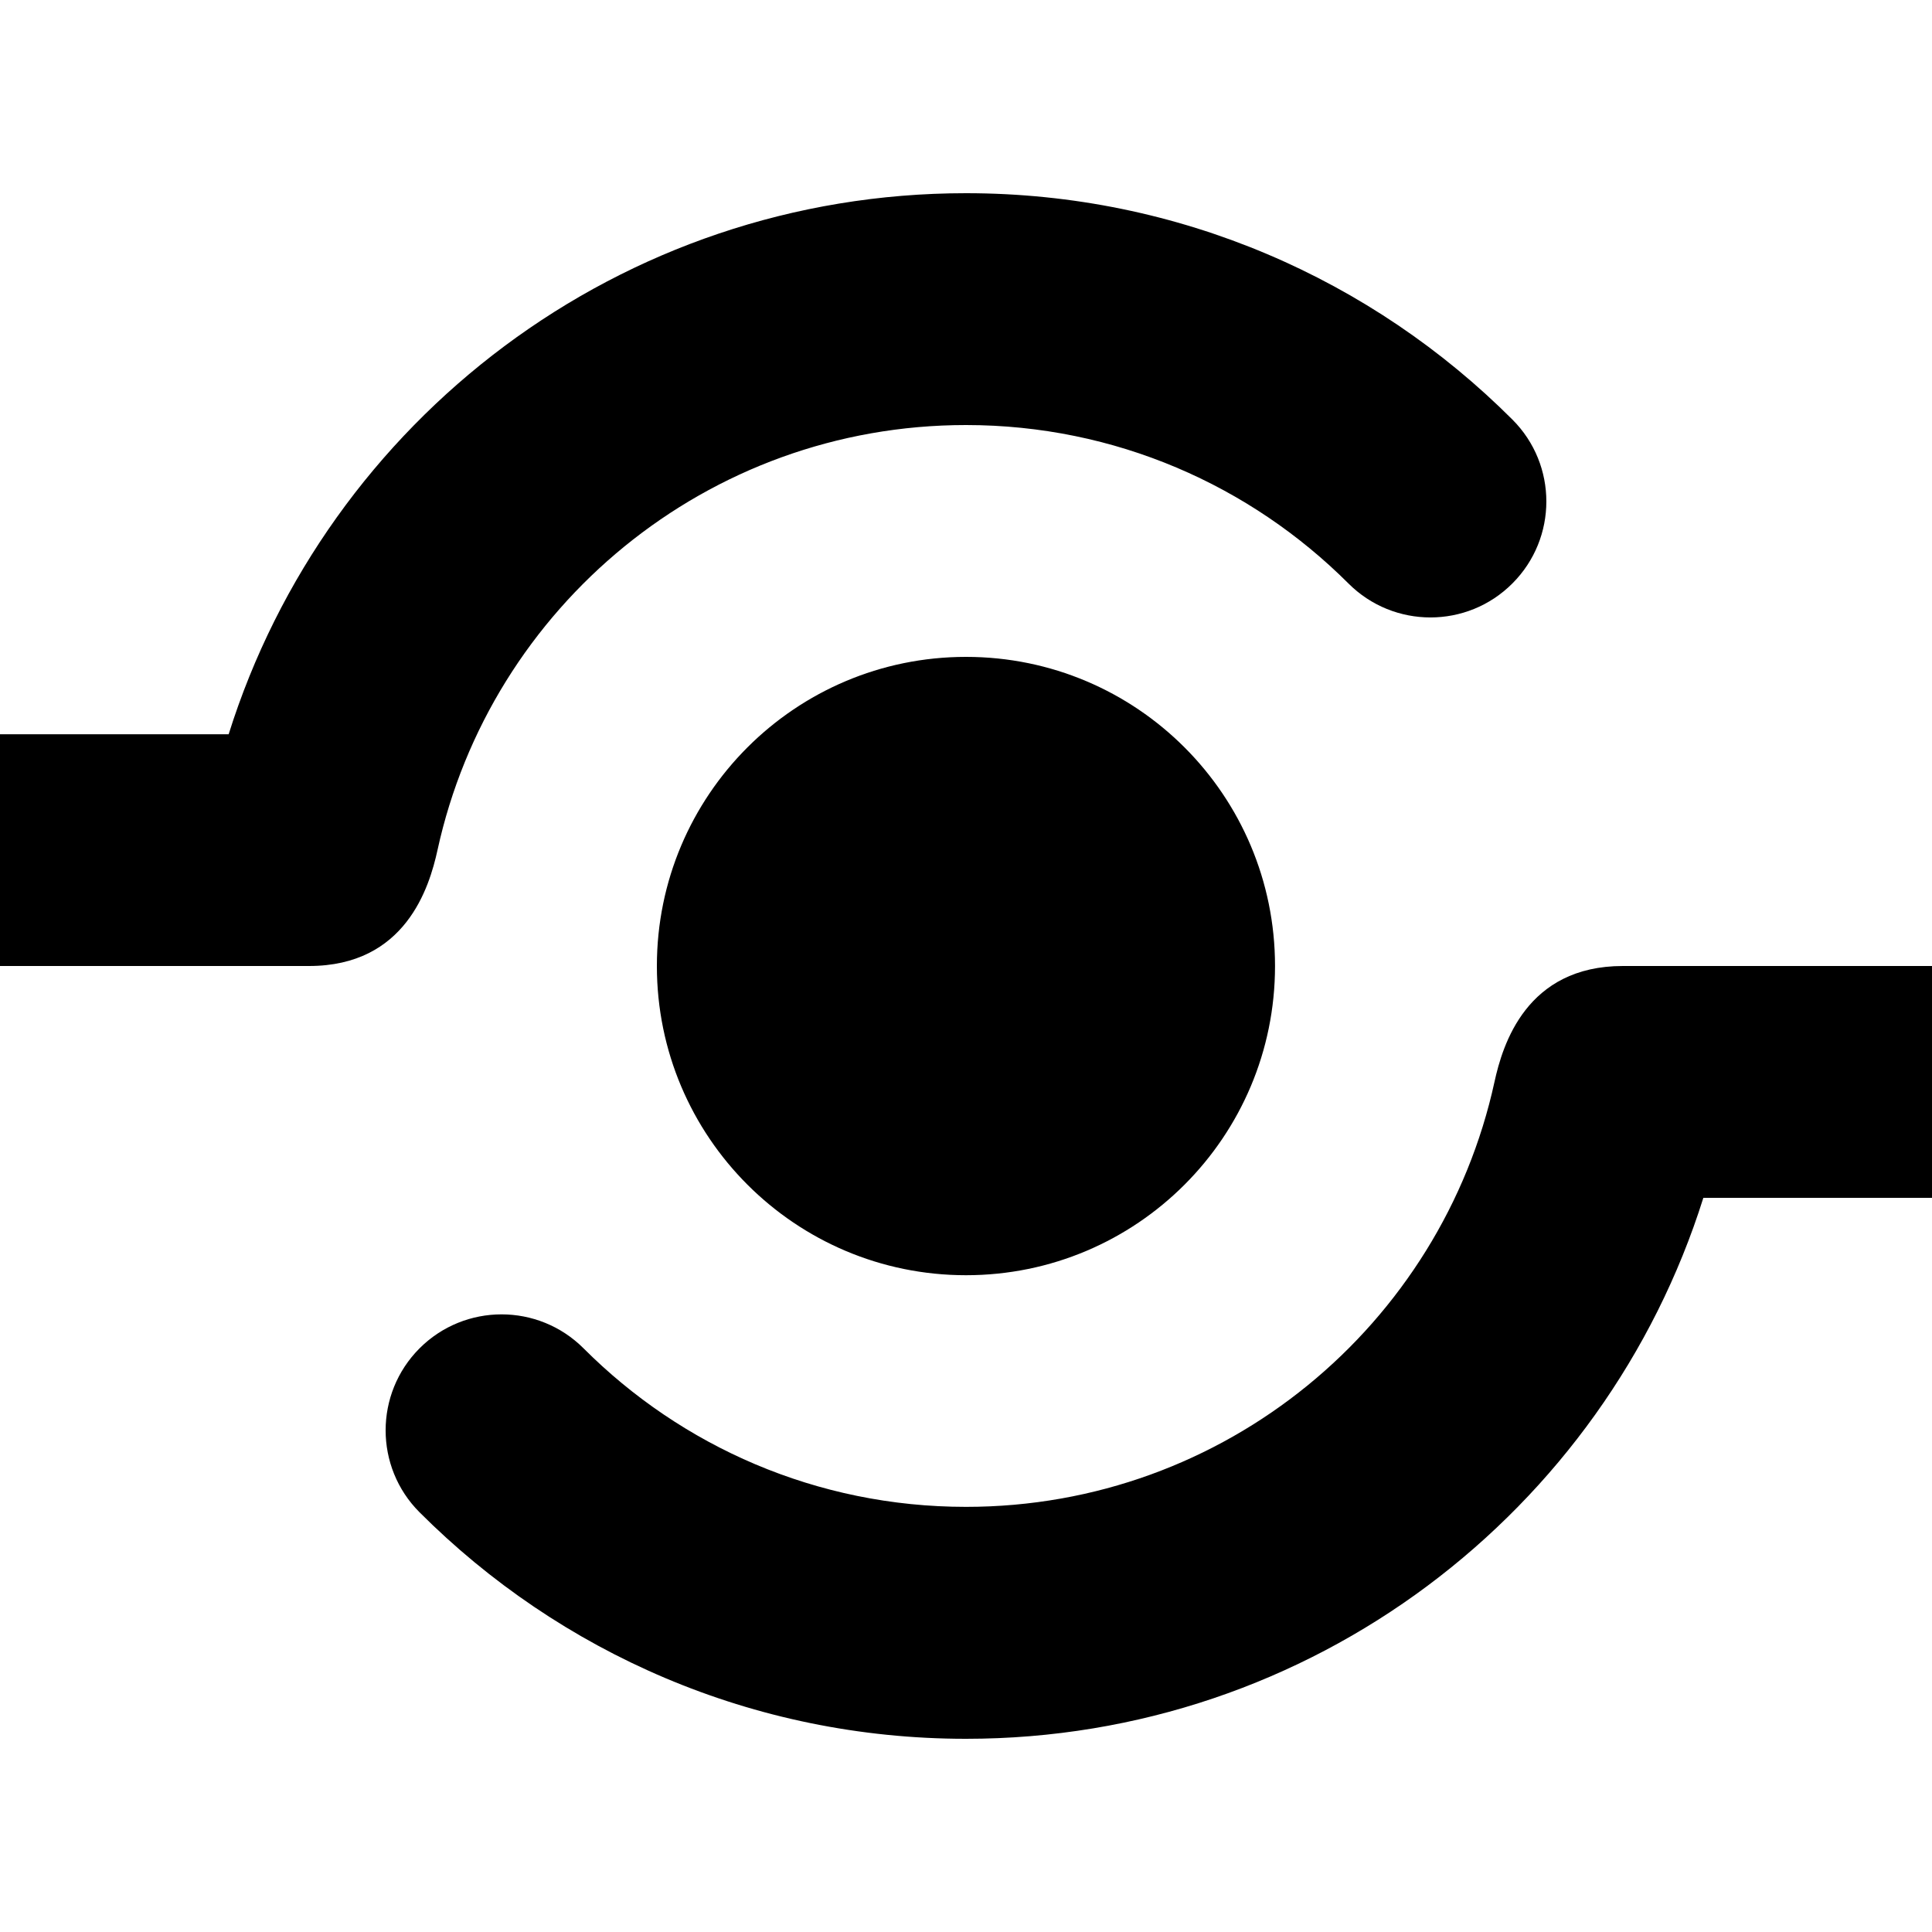 <svg xmlns="http://www.w3.org/2000/svg" xmlns:xlink="http://www.w3.org/1999/xlink" id="Share" x="0" y="0" version="1.1" viewBox="0 0 20 20" xml:space="preserve" style="enable-background:new 0 0 20 20"><path d="M6.8,10c0,1.768,1.433,3.201,3.2,3.201c1.768,0,3.199-1.433,3.199-3.201c0-1.767-1.431-3.2-3.199-3.2S6.8,8.233,6.8,10z M4.529,8.8C5.078,6.284,7.318,4.4,10,4.4c1.546,0,2.945,0.627,3.959,1.64c0.469,0.469,1.229,0.469,1.697,0	c0.469-0.469,0.469-1.229,0-1.697C14.209,2.896,12.209,2,10,2C6.418,2,3.386,4.354,2.367,7.601H0V10h3.199	C4.198,10,4.444,9.187,4.529,8.8z M16.8,10c-0.999,0-1.245,0.814-1.329,1.199c-0.549,2.516-2.789,4.4-5.471,4.4	c-1.547,0-2.946-0.627-3.959-1.641c-0.469-0.469-1.229-0.469-1.698,0c-0.468,0.469-0.468,1.229,0,1.697C5.791,17.104,7.791,18,10,18	c3.582,0,6.613-2.356,7.633-5.6H20V10H16.8z"/></svg>